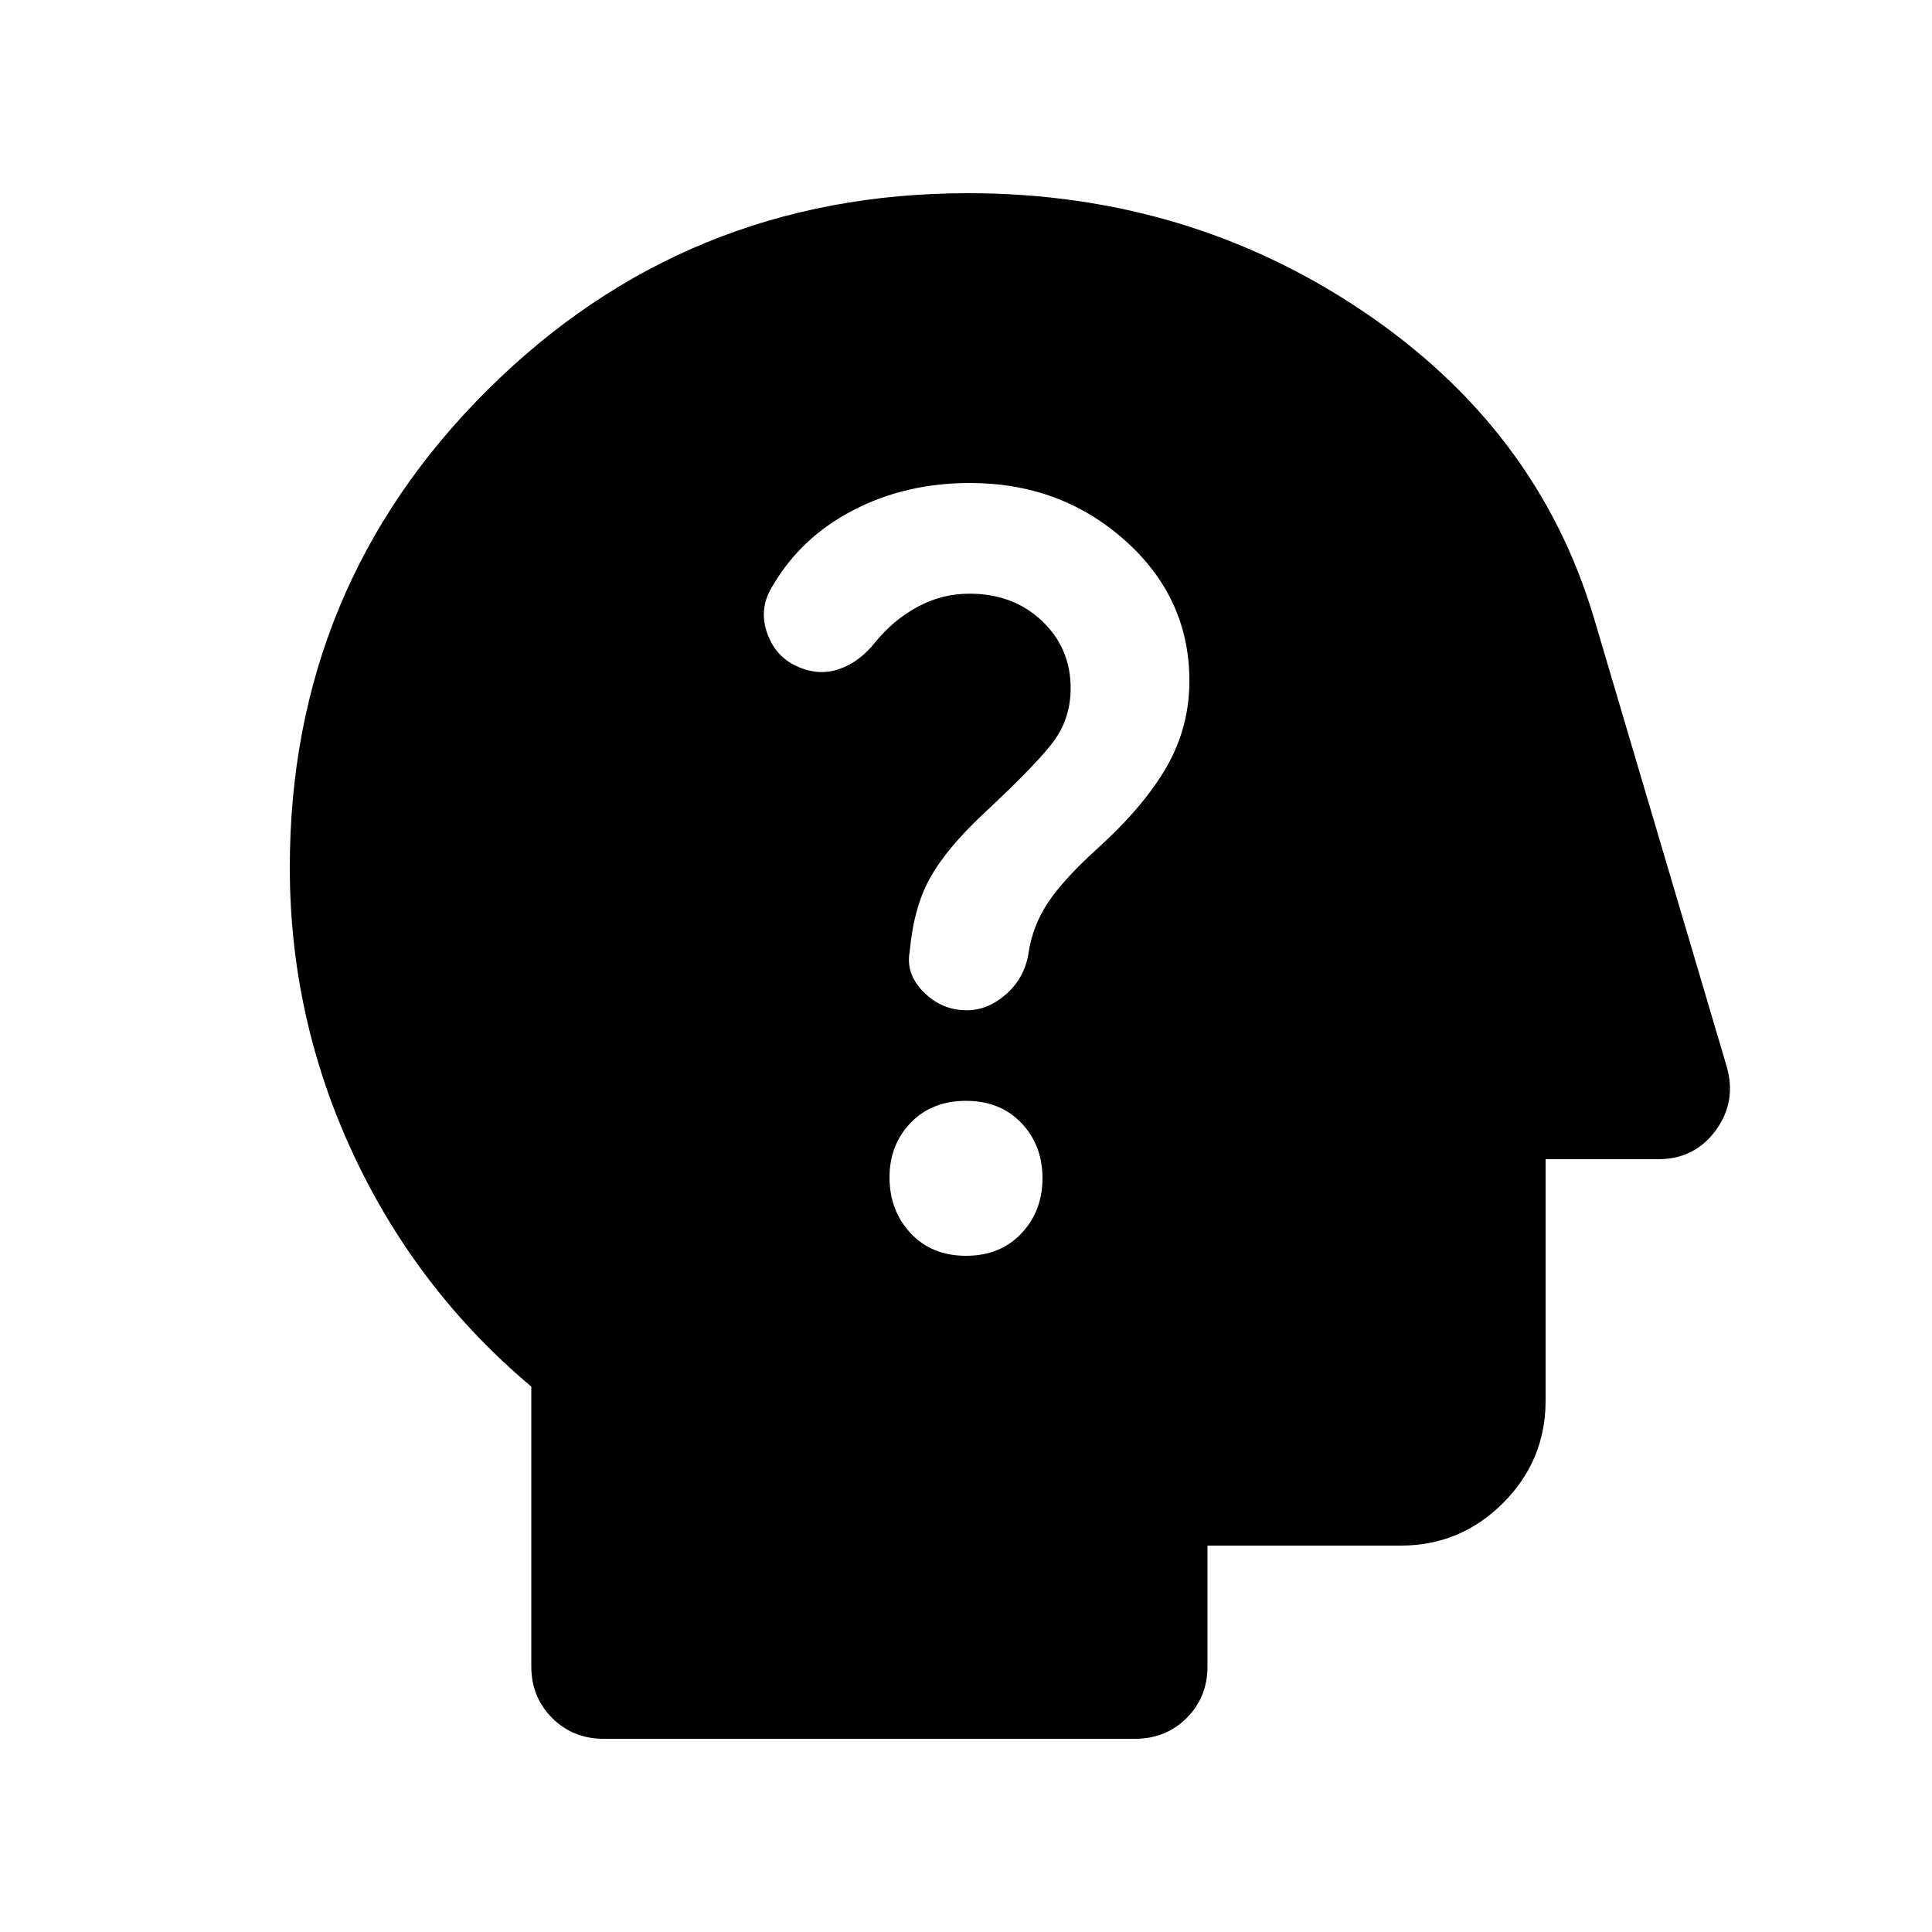 <svg xmlns="http://www.w3.org/2000/svg" height="20" viewBox="0 -960 960 960" width="20"><path d="M300-96q-15.3 0-25.65-10.35Q264-116.7 264-132v-139q-57-48-88.5-115.569Q144-454.139 144-529q0-139.583 98.292-237.292Q340.583-864 481-864q109 0 196 58.5T792-653l66 223q5 17.48-5.5 31.74Q842-384 824-384h-56v120q0 29.7-21.15 50.85Q725.7-192 696-192h-96v60q0 15.3-10.35 25.65Q579.3-96 564-96H300Zm180-240q17 0 27.5-11.096 10.5-11.097 10.5-27.5Q518-391 507.5-402T480-413q-17 0-27.5 10.925T442-375q0 16.575 10.5 27.788Q463-336 480-336Zm.395-122q10.489 0 19.547-8T511-486q2-14 9.944-25.803Q528.889-523.605 546-539q23-21 34-40.5t11-42.126q0-41.317-32-69.846Q527-720 482-720q-32 0-58 13.5T384-669q-7 11-3 23t14.784 17q10.785 5 21.079 1.5T435-641q9-11 21-17.5t25.785-6.5q21.661 0 35.938 13.5Q532-638 532-618q0 14-7.5 25T488-555q-18 17-26 31.5T452-487q-2 11 7 20t21.395 9Z"/></svg>
